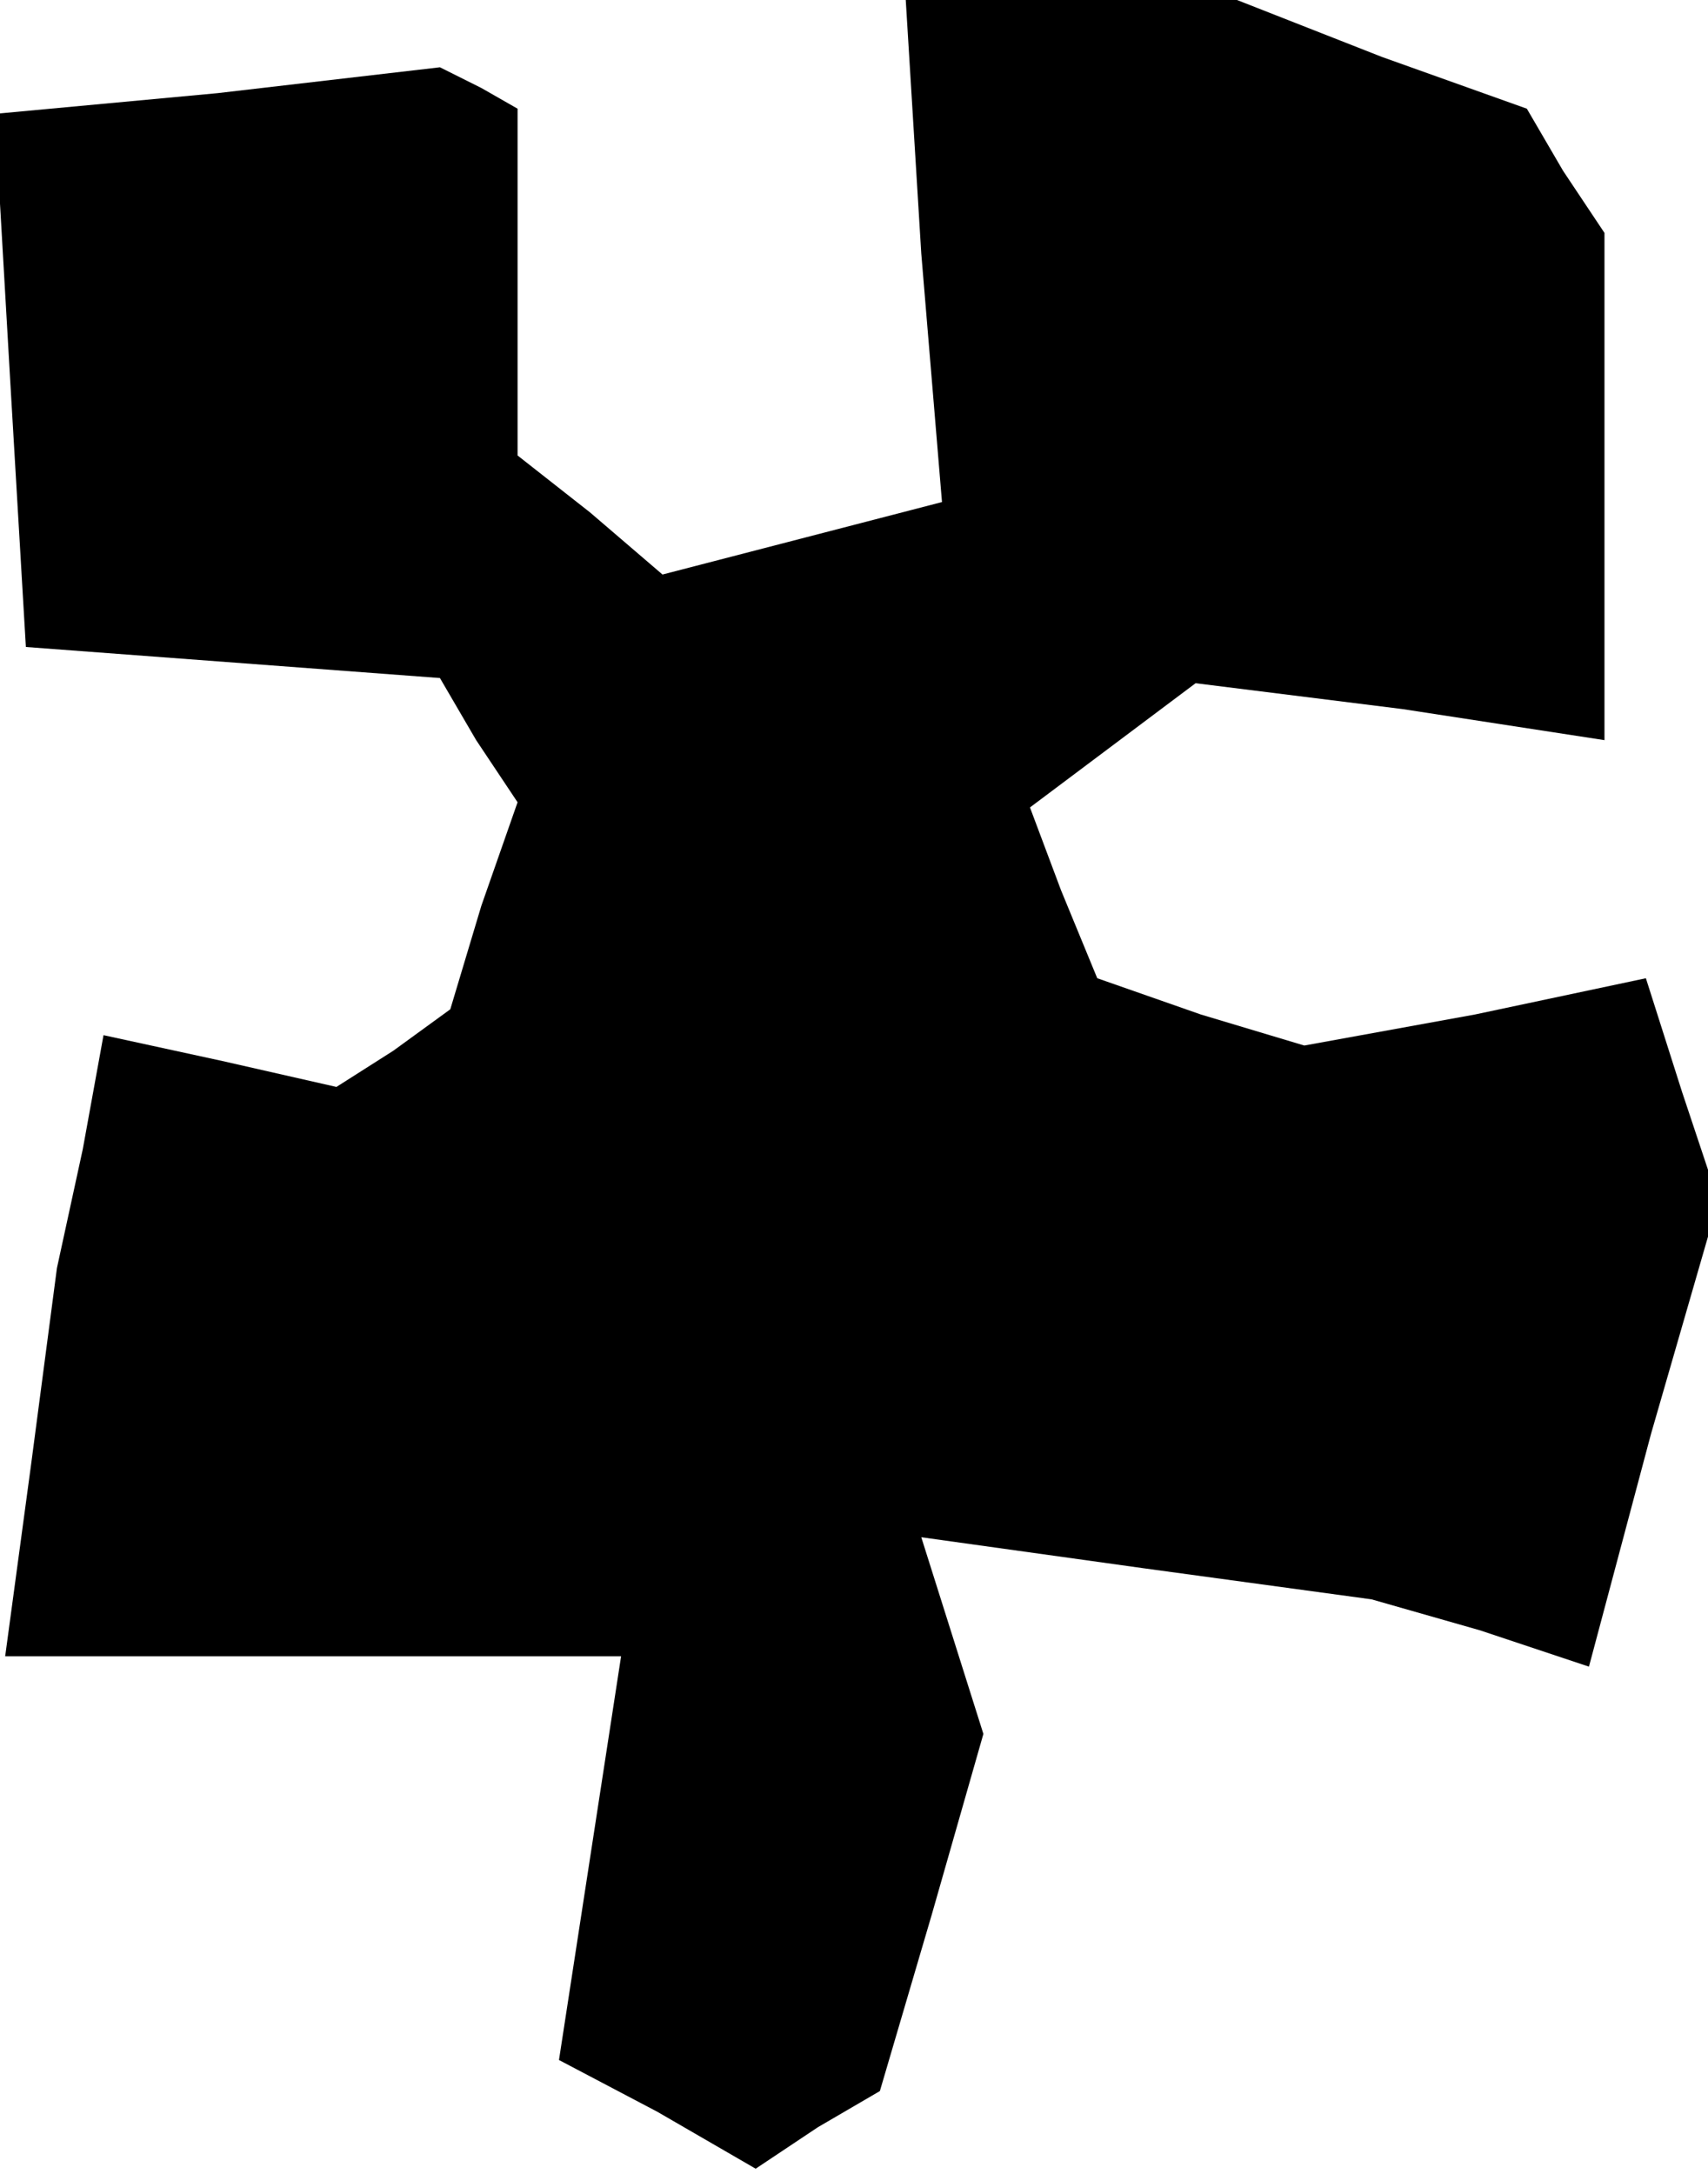 <?xml version="1.0" standalone="no"?>
<!DOCTYPE svg PUBLIC "-//W3C//DTD SVG 20010904//EN"
 "http://www.w3.org/TR/2001/REC-SVG-20010904/DTD/svg10.dtd">
<svg version="1.0" xmlns="http://www.w3.org/2000/svg"
 width="33pt" height="42pt" viewBox="0 0 33 42"
 preserveAspectRatio="xMidYMid meet">
<g transform="translate(0,42) scale(0.1,-0.1)"
fill="#000000" stroke="none">
<path d="M178 371 l4 -48 -27 -7 -27 -7 -14 12 -14 11 0 34 0 33 -7 4 -8 4
-43 -5 -43 -4 3 -52 3 -51 40 -3 40 -3 7 -12 8 -12 -7 -20 -6 -20 -11 -8 -11
-7 -22 5 -23 5 -4 -22 -5 -23 -5 -38 -5 -37 60 0 59 0 -6 -39 -6 -39 19 -10
19 -11 12 8 12 7 10 34 10 35 -6 19 -6 19 43 -6 44 -6 21 -6 21 -7 12 45 13
45 -7 21 -7 22 -33 -7 -33 -6 -20 6 -20 7 -7 17 -6 16 16 12 16 12 40 -5 39
-6 0 49 0 49 -8 12 -7 12 -28 10 -28 11 -32 0 -32 0 3 -49z"/>
</g>
</svg>

